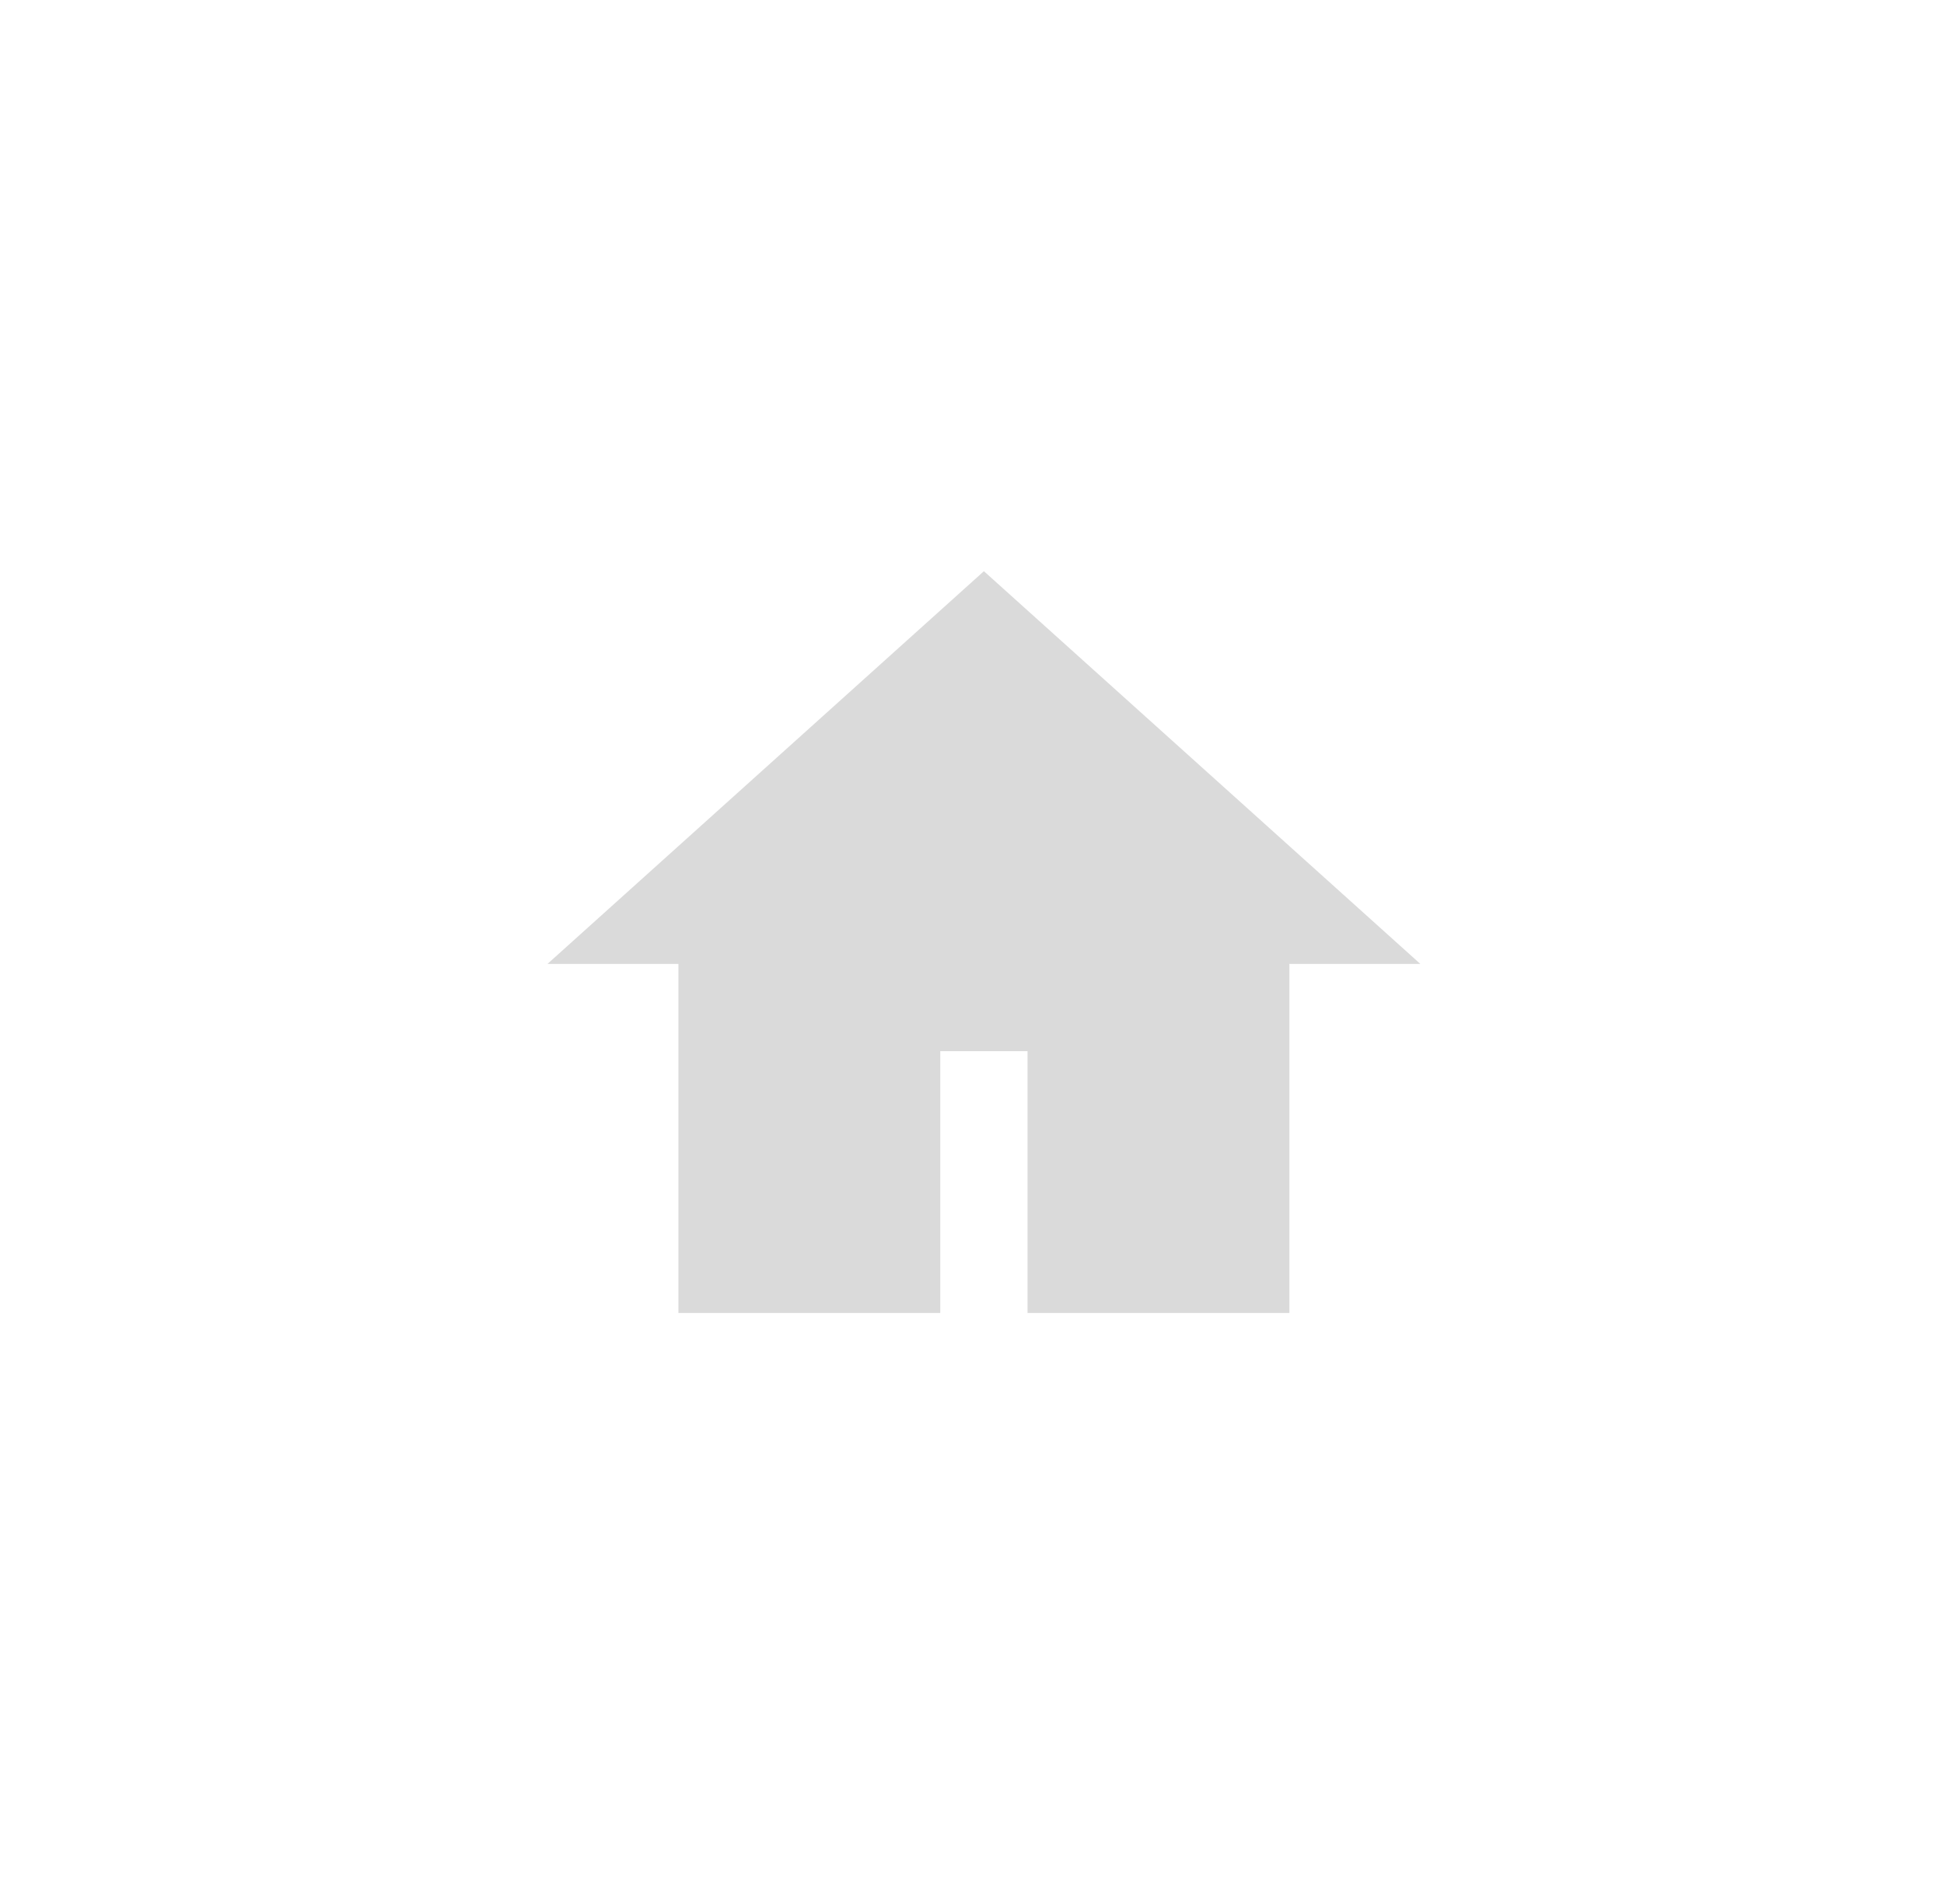 <?xml version="1.0" encoding="utf-8"?>
<!-- Generator: Adobe Illustrator 21.0.0, SVG Export Plug-In . SVG Version: 6.00 Build 0)  -->
<svg version="1.1" id="Layer_1" xmlns="http://www.w3.org/2000/svg" xmlns:xlink="http://www.w3.org/1999/xlink" x="0px" y="0px"
	 viewBox="0 0 49 48" style="enable-background:new 0 0 49 48;" xml:space="preserve">
<style type="text/css">
	.st0{fill:#DADADA;}
</style>
<path class="st0" d="M24.8,14.4l-11,9.9h3.3v8.8h6.6v-6.6h2.2v6.6h6.6v-8.8h3.3L24.8,14.4z"/>
</svg>
